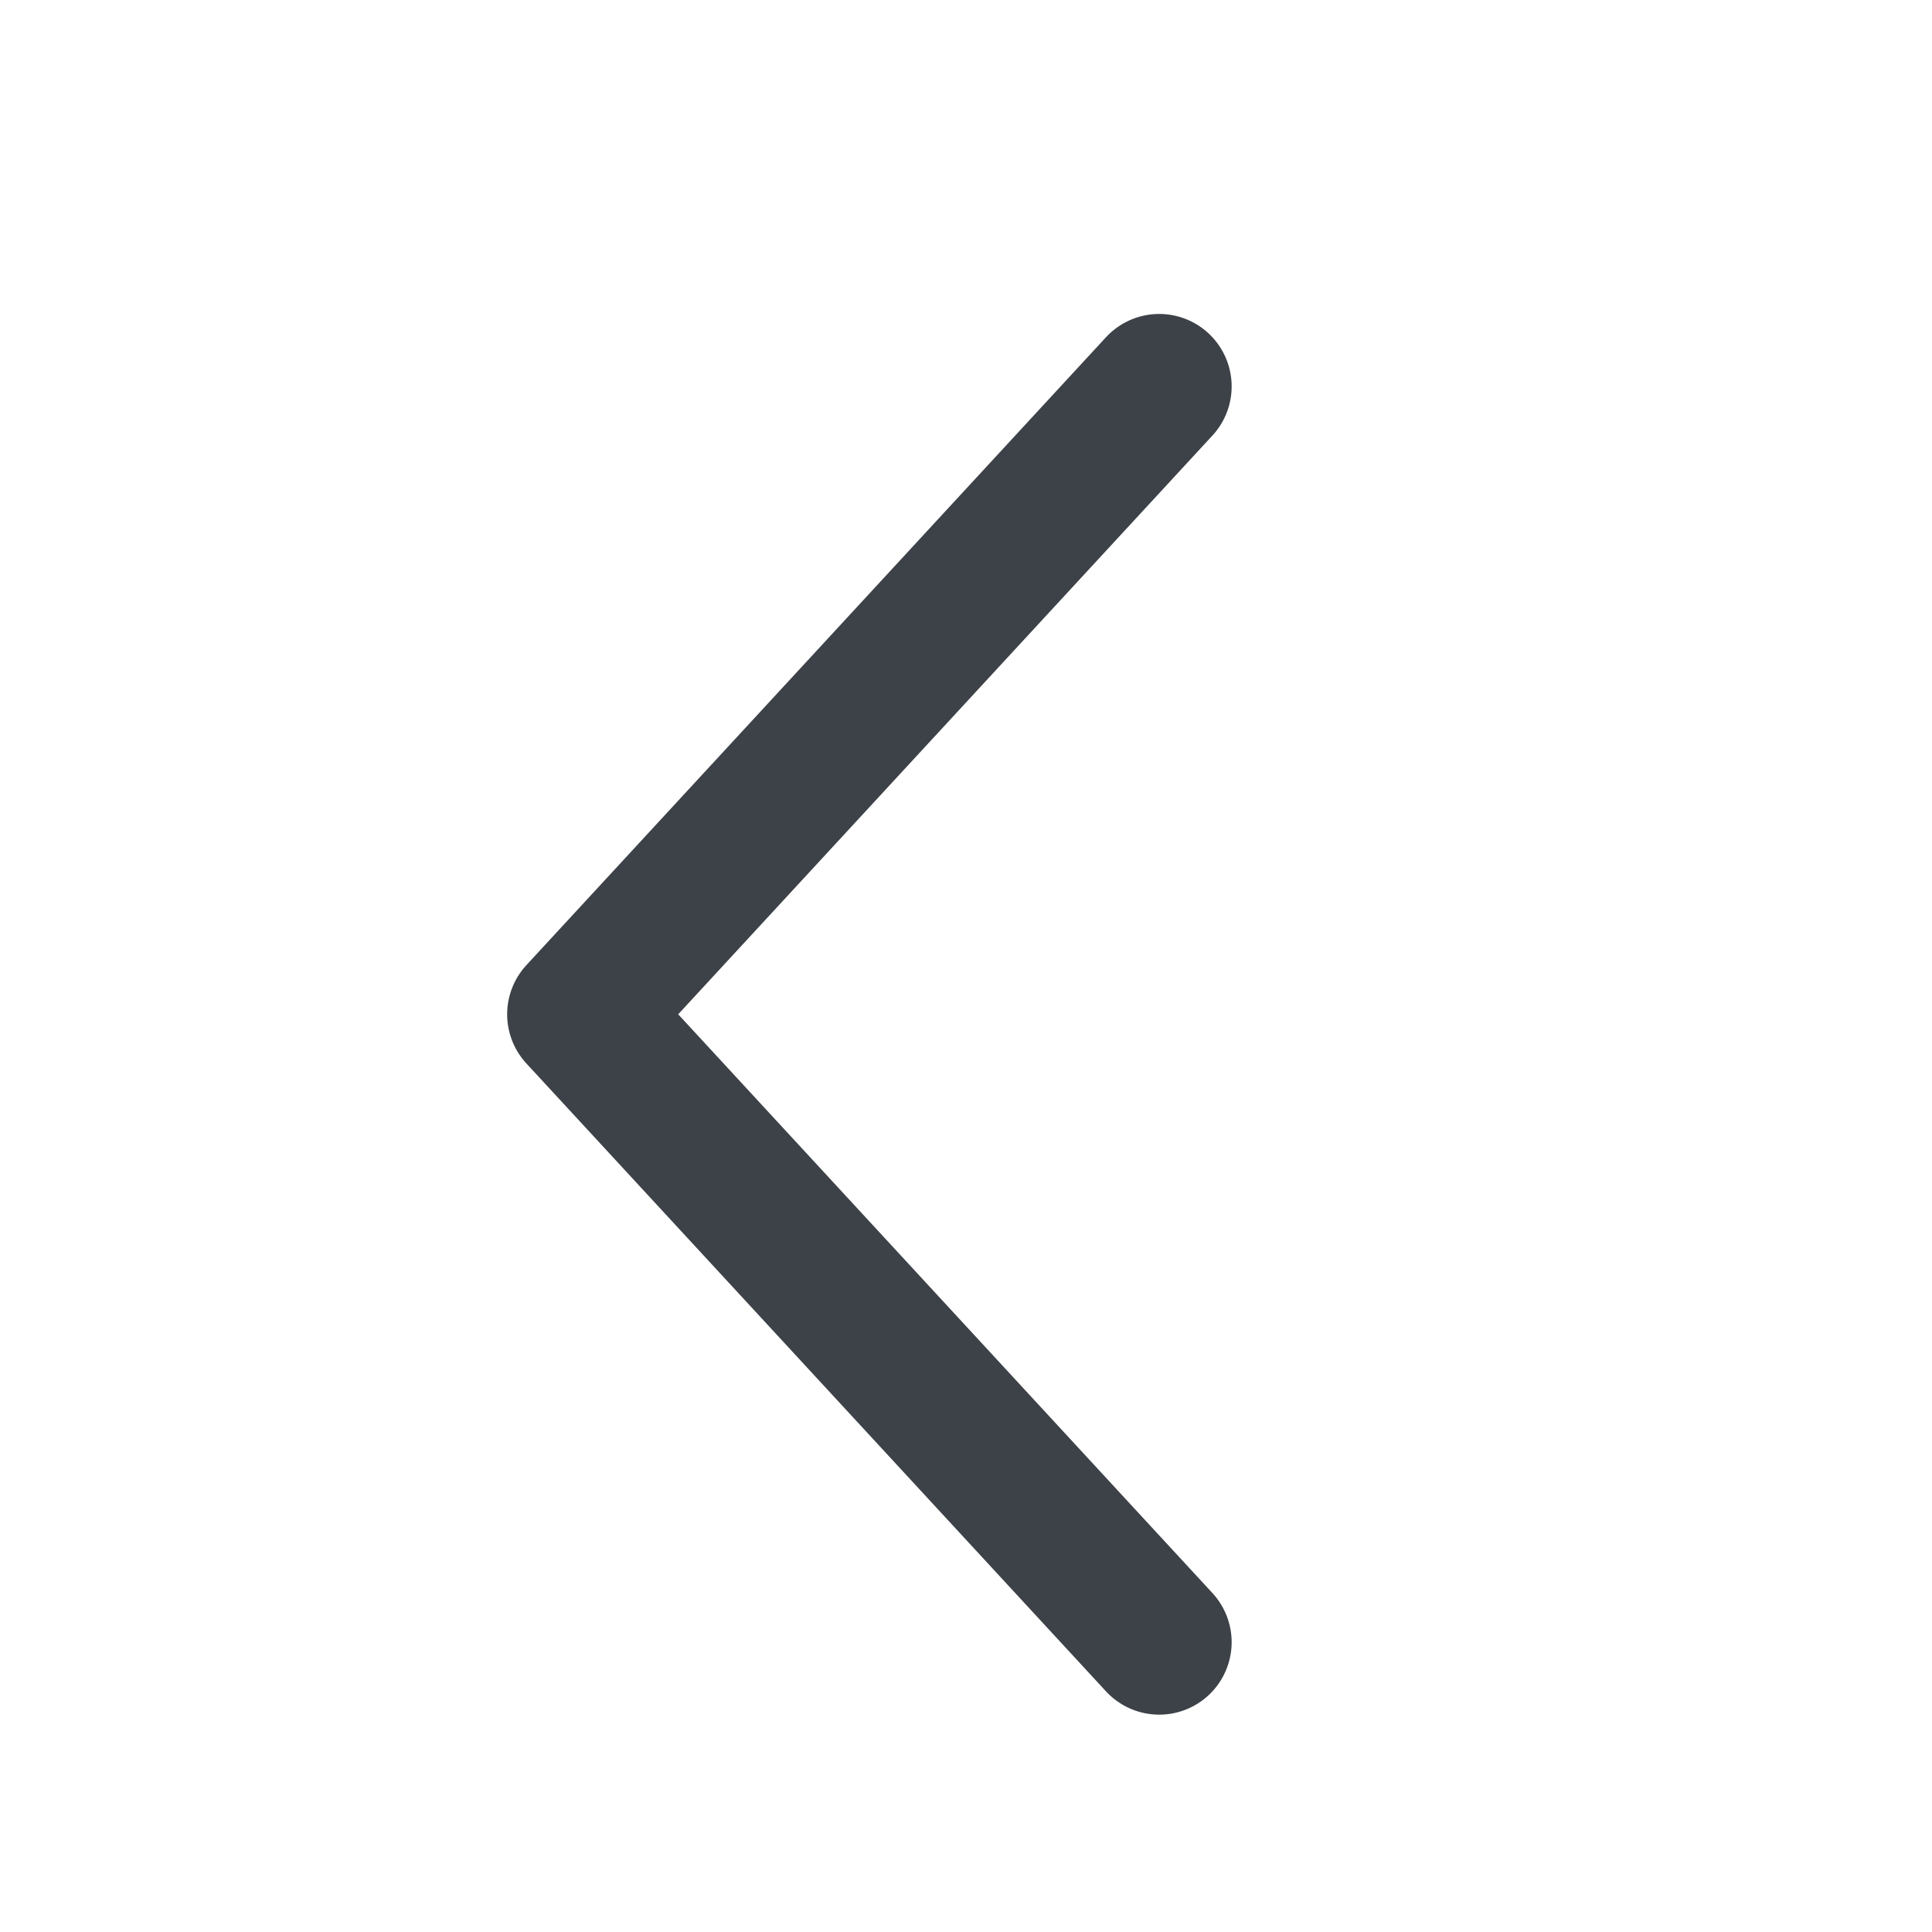 <svg width="20" height="20" viewBox="0 0 20 20" fill="none" xmlns="http://www.w3.org/2000/svg">
<path d="M12 4L6 10.5L12 17" stroke="#3D4248" stroke-width="1.5" stroke-linecap="round" stroke-linejoin="round"/>
</svg>
